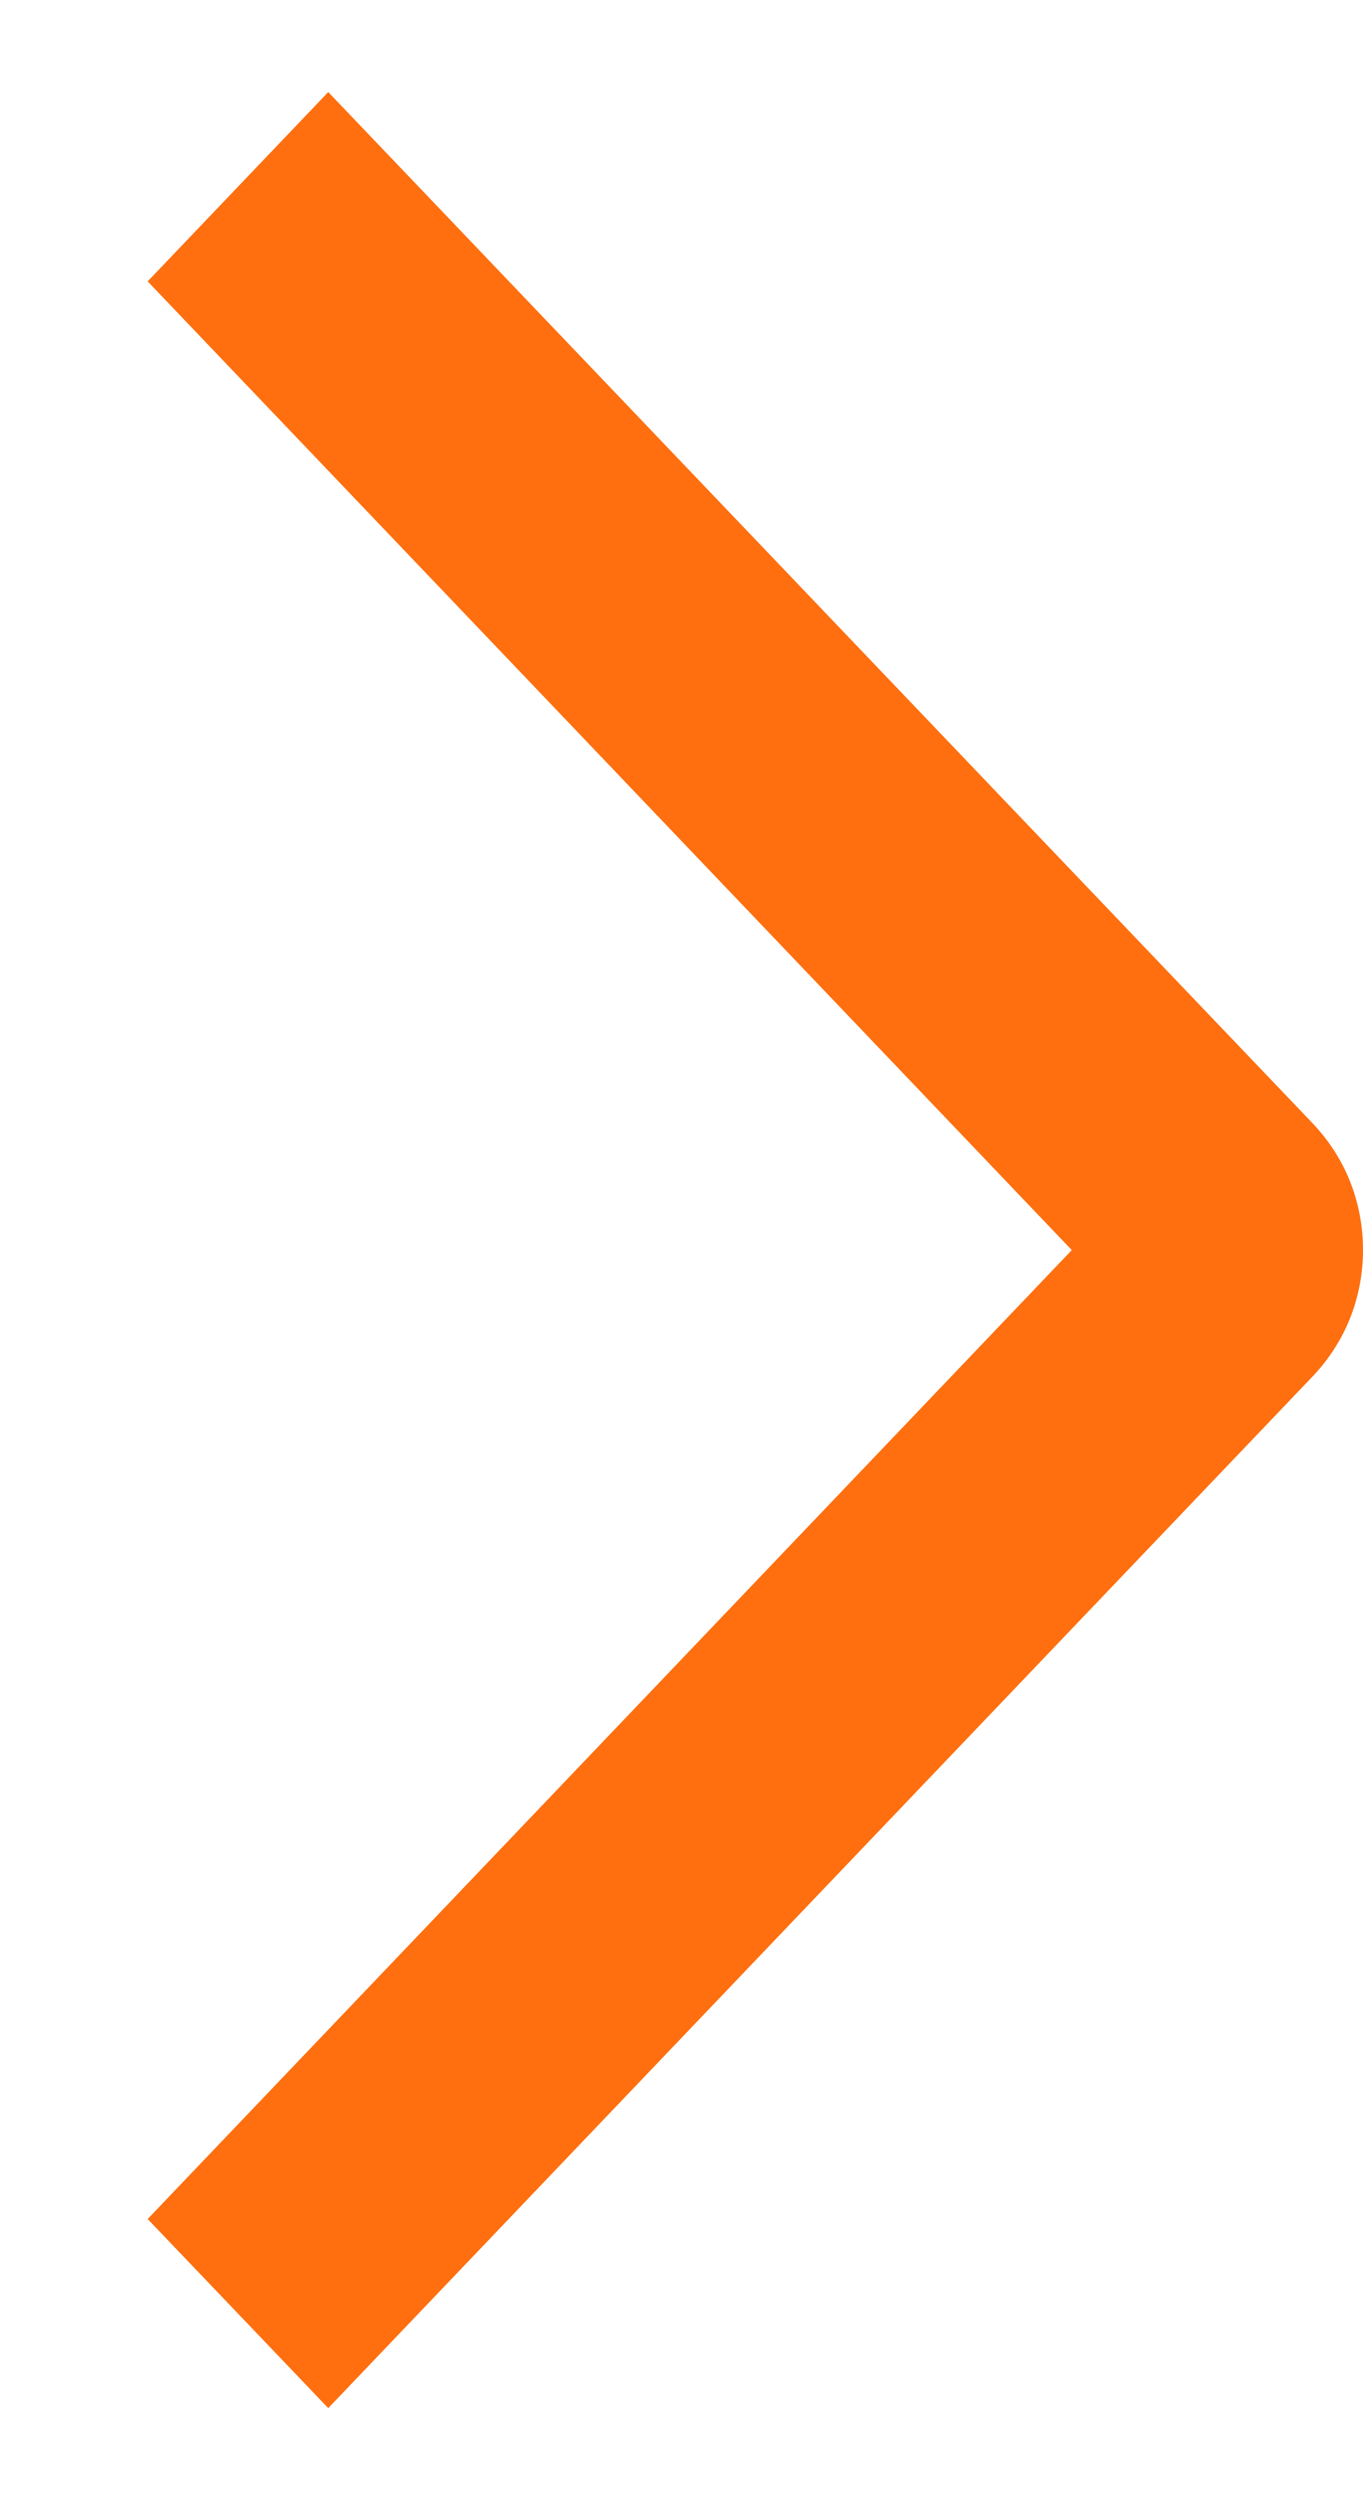 <svg width="6" height="11" viewBox="0 0 6 11" fill="none" xmlns="http://www.w3.org/2000/svg">
<path d="M0.65 1.238L1.445 0.405L5.78 4.944C5.849 5.017 5.905 5.103 5.943 5.198C5.981 5.294 6 5.396 6 5.499C6 5.602 5.981 5.704 5.943 5.8C5.905 5.895 5.849 5.981 5.78 6.054L1.445 10.595L0.65 9.763L4.718 5.5L0.65 1.238Z" fill="#FF6F0F"/>
</svg>
